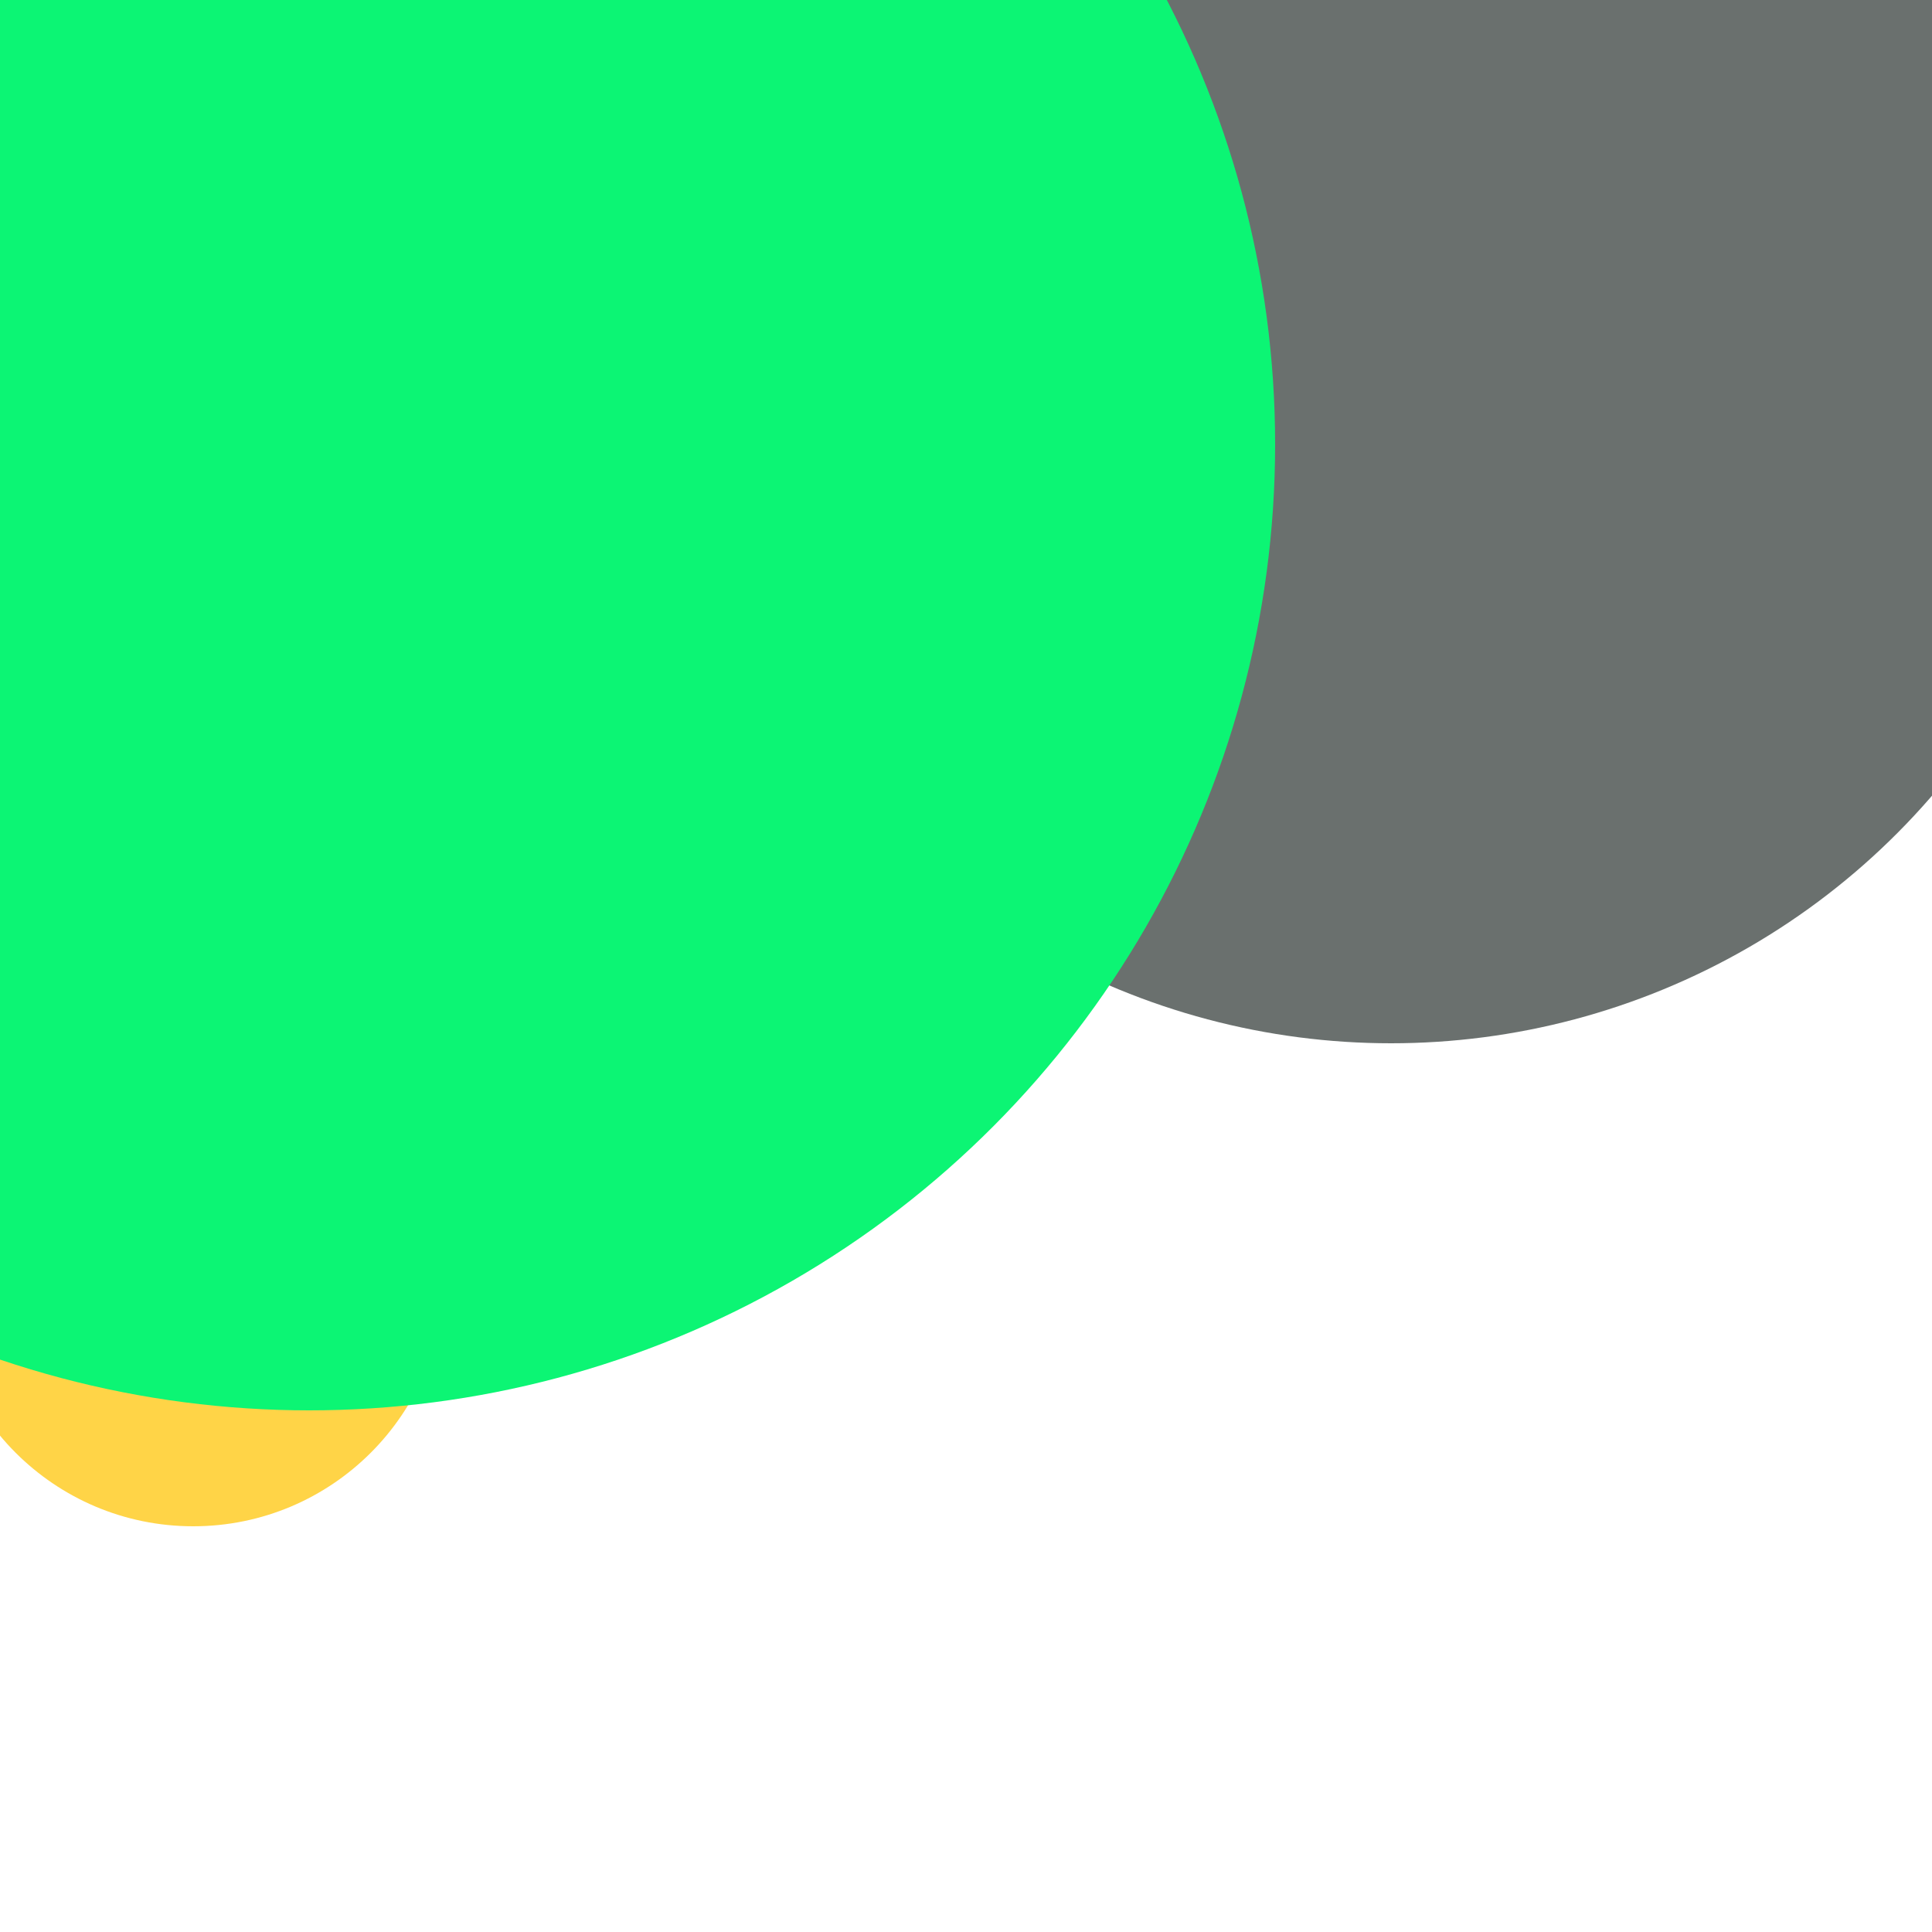 <svg xmlns="http://www.w3.org/2000/svg" preserveAspectRatio="xMinYMin meet" viewBox="0 0 777 777"><defs><filter id="f0" width="300%" height="300%" x="-100%" y="-100%"><feGaussianBlur in="SourceGraphic" stdDeviation="777"/></filter><filter id="f1" width="300%" height="300%" x="-100%" y="-100%"><feGaussianBlur in="SourceGraphic" stdDeviation="700"/></filter></defs><rect width="100%" height="100%" fill="#fff" /><circle cx="72%" cy="17%" r="37%" filter="url(#f1)" fill="#6a706e"></circle><circle cx="10%" cy="66%" r="13%" filter="url(#f1)" fill="#ffd447"></circle><circle cx="16%" cy="23%" r="50%" filter="url(#f0)" fill="#0cf574"></circle></svg>